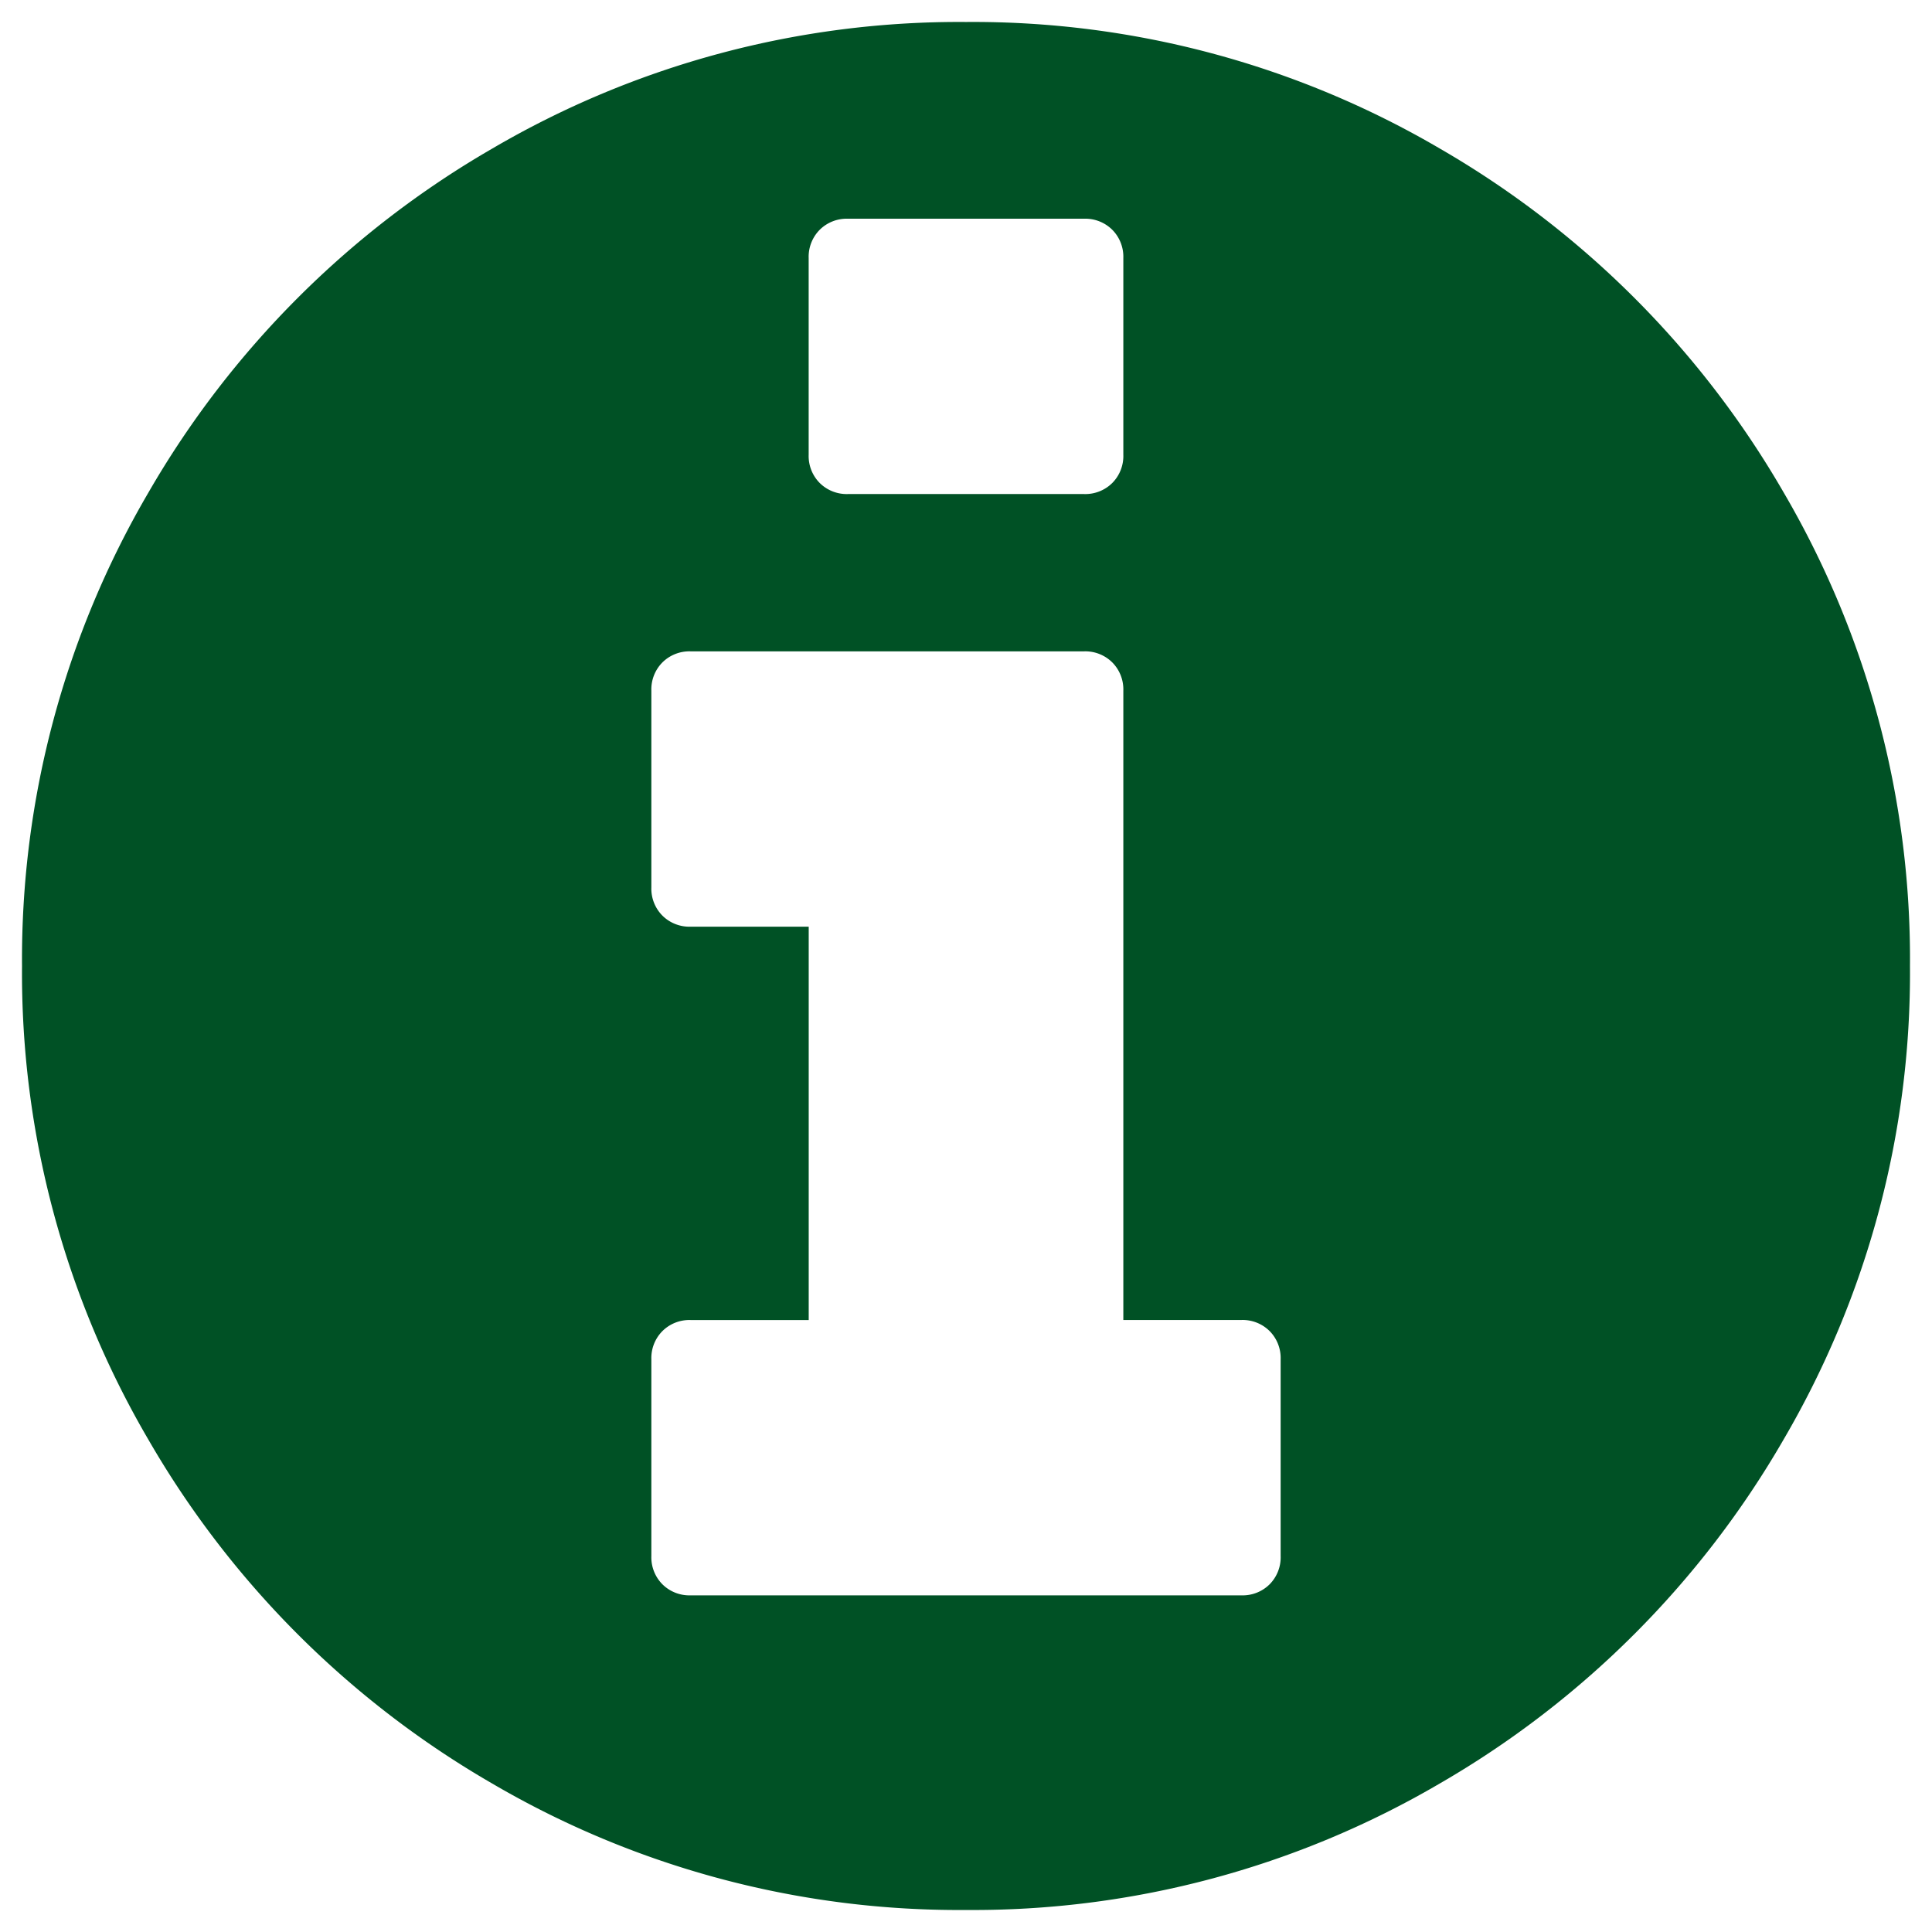 <svg xmlns="http://www.w3.org/2000/svg" viewBox="4265.5 565.214 43.857 43.857">
  <defs>
    <style>
      .cls-1 {
        fill: #005125;
        stroke: rgba(0,0,0,0);
        stroke-width: 1px;
      }
    </style>
  </defs>
  <path id="_" data-name="" class="cls-1" d="M28.571-4.464V-8.929a.869.869,0,0,0-.251-.642.869.869,0,0,0-.642-.251H25V-24.107a.869.869,0,0,0-.251-.642A.869.869,0,0,0,24.107-25H15.179a.869.869,0,0,0-.642.251.869.869,0,0,0-.251.642v4.464a.869.869,0,0,0,.251.642.869.869,0,0,0,.642.251h2.679v8.929H15.179a.869.869,0,0,0-.642.251.869.869,0,0,0-.251.642v4.464a.869.869,0,0,0,.251.642.869.869,0,0,0,.642.251h12.5a.869.869,0,0,0,.642-.251A.869.869,0,0,0,28.571-4.464ZM25-29.464v-4.464a.869.869,0,0,0-.251-.642.869.869,0,0,0-.642-.251H18.75a.869.869,0,0,0-.642.251.869.869,0,0,0-.251.642v4.464a.869.869,0,0,0,.251.642.869.869,0,0,0,.642.251h5.357a.869.869,0,0,0,.642-.251A.869.869,0,0,0,25-29.464ZM42.857-17.857A20.962,20.962,0,0,1,39.983-7.1a21.332,21.332,0,0,1-7.8,7.8A20.962,20.962,0,0,1,21.429,3.571,20.962,20.962,0,0,1,10.672.7a21.332,21.332,0,0,1-7.8-7.8A20.962,20.962,0,0,1,0-17.857,20.962,20.962,0,0,1,2.874-28.613a21.332,21.332,0,0,1,7.8-7.8,20.962,20.962,0,0,1,10.756-2.874,20.962,20.962,0,0,1,10.756,2.874,21.332,21.332,0,0,1,7.8,7.8A20.962,20.962,0,0,1,42.857-17.857Z" transform="translate(4266 605)"/>
</svg>
